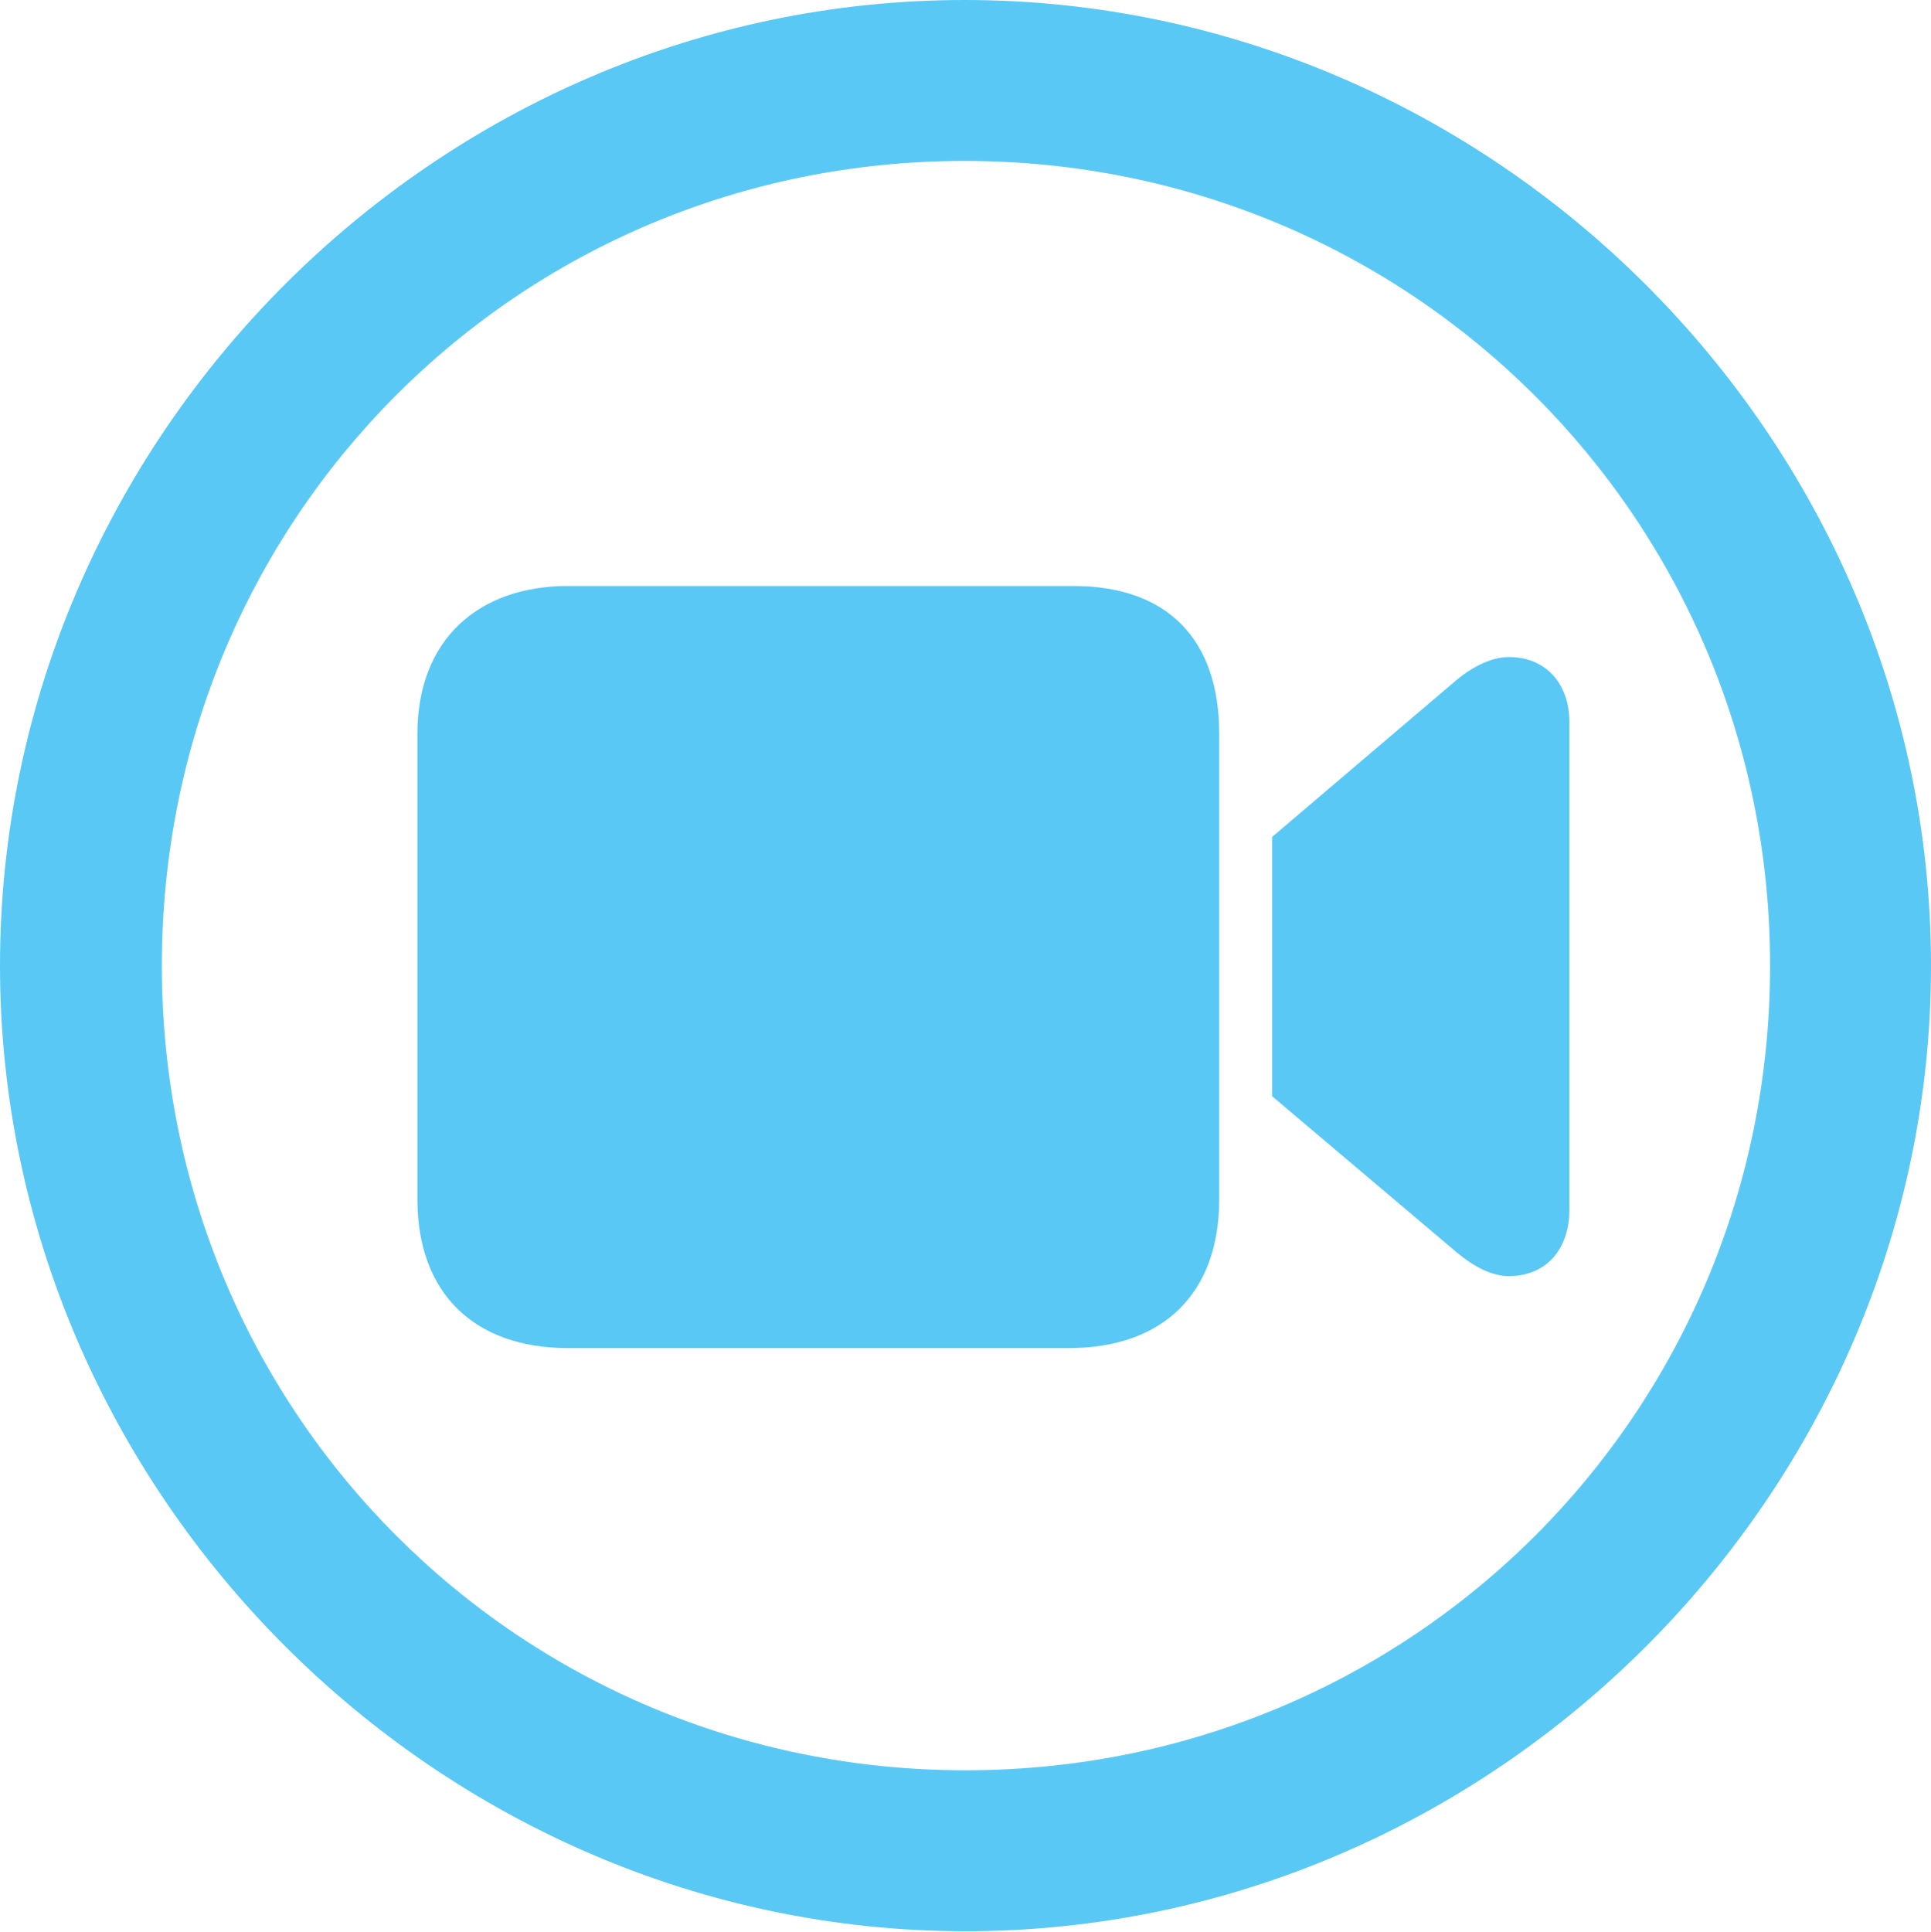 <?xml version="1.0" encoding="UTF-8"?>
<!--Generator: Apple Native CoreSVG 175.5-->
<!DOCTYPE svg
PUBLIC "-//W3C//DTD SVG 1.1//EN"
       "http://www.w3.org/Graphics/SVG/1.1/DTD/svg11.dtd">
<svg version="1.1" xmlns="http://www.w3.org/2000/svg" xmlns:xlink="http://www.w3.org/1999/xlink" width="24.902" height="24.915">
 <g>
  <rect height="24.915" opacity="0" width="24.902" x="0" y="0"/>
  <path d="M12.451 24.902C19.263 24.902 24.902 19.25 24.902 12.451C24.902 5.64 19.25 0 12.439 0C5.64 0 0 5.64 0 12.451C0 19.25 5.652 24.902 12.451 24.902ZM12.451 22.827C6.689 22.827 2.087 18.213 2.087 12.451C2.087 6.689 6.677 2.075 12.439 2.075C18.201 2.075 22.827 6.689 22.827 12.451C22.827 18.213 18.213 22.827 12.451 22.827ZM7.324 17.383L13.782 17.383C15.002 17.383 15.723 16.675 15.723 15.466L15.723 9.46C15.723 8.252 15.063 7.556 13.843 7.556L7.324 7.556C6.165 7.556 5.383 8.252 5.383 9.46L5.383 15.466C5.383 16.675 6.116 17.383 7.324 17.383ZM16.406 14.136L18.787 16.15C19.006 16.333 19.238 16.455 19.458 16.455C19.934 16.455 20.239 16.113 20.239 15.601L20.239 9.314C20.239 8.813 19.934 8.472 19.458 8.472C19.238 8.472 18.994 8.594 18.787 8.765L16.406 10.791Z" fill="#5ac8f5"/>
 </g>
</svg>
